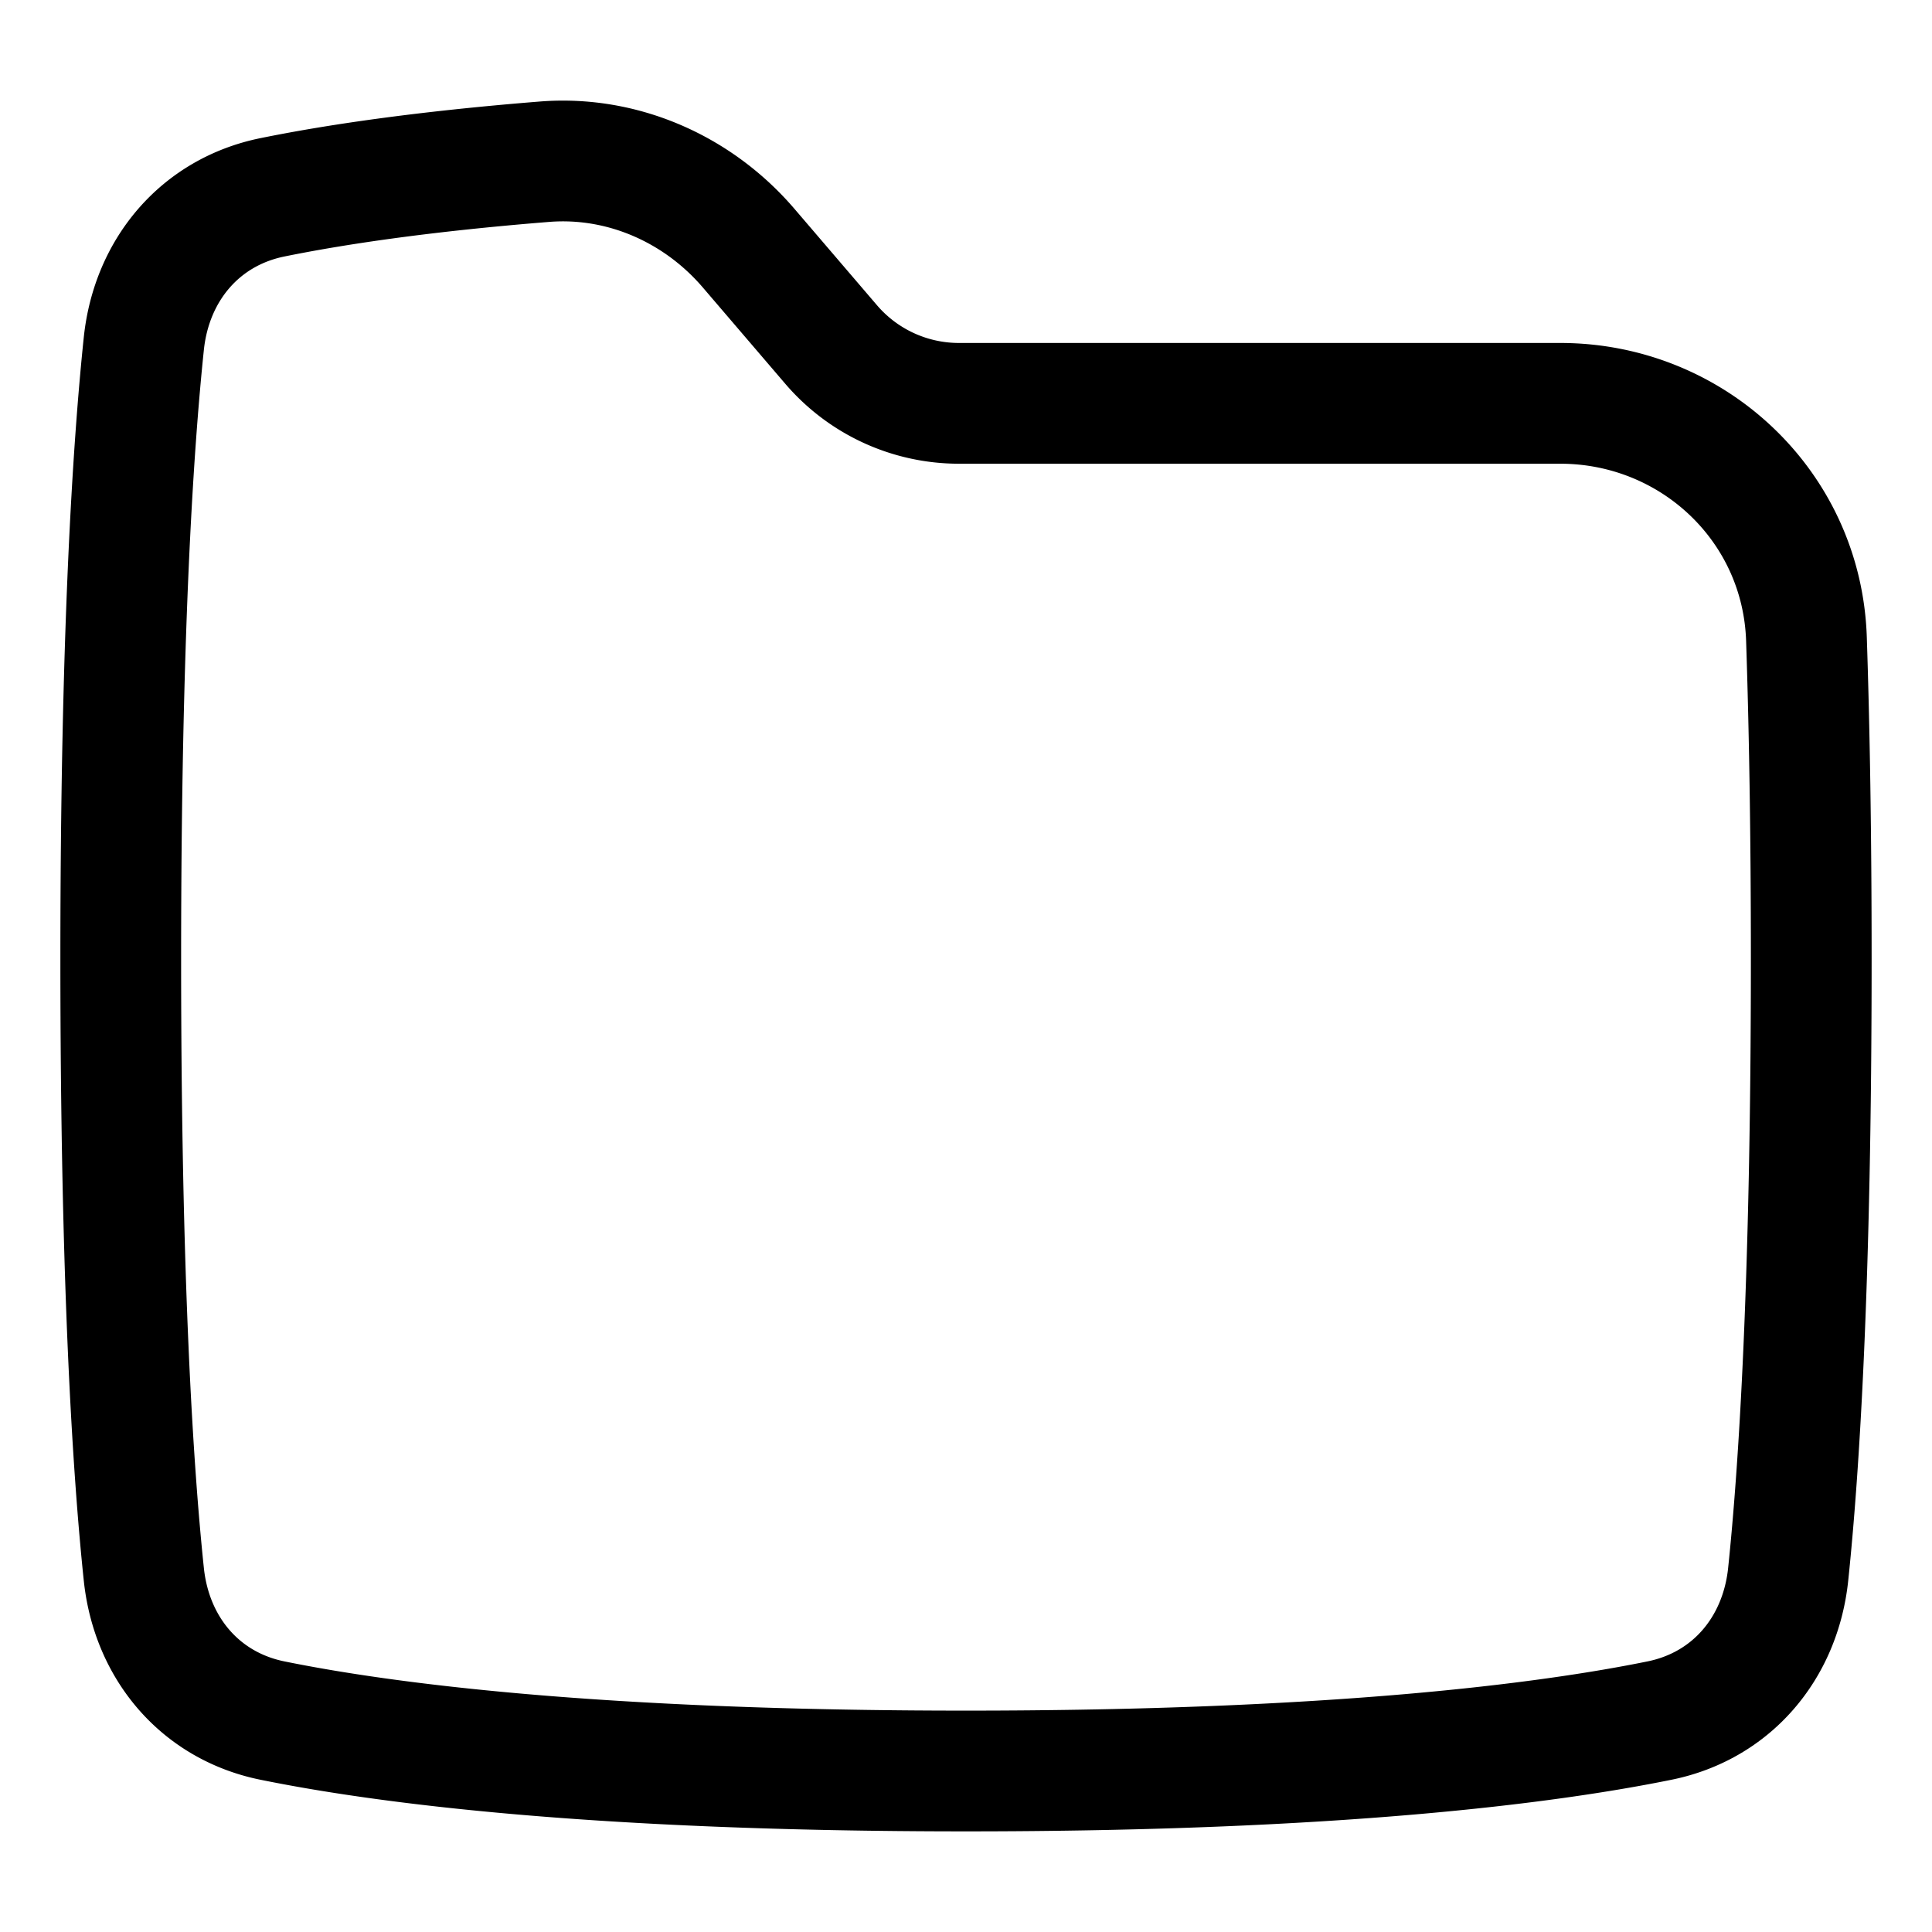 <svg xmlns="http://www.w3.org/2000/svg" fill="none" viewBox="0 0 48 48" id="New-Folder--Streamline-Plump">
  <desc>
    New Folder Streamline Icon: https://streamlinehq.com
  </desc>
  <g id="new-folder--empty-folder">
    <path id="Subtract" stroke="#000000" stroke-linecap="round" stroke-linejoin="round" d="M13.525 4.018c1.932 -0.154 3.809 0.669 5.077 2.15l2.042 2.385a4.18 4.18 0 0 0 3.175 1.468h14.944c3.279 0 6.009 2.543 6.118 5.856 0.073 2.191 0.119 4.816 0.119 7.948 0 7.995 -0.301 12.683 -0.573 15.286 -0.192 1.838 -1.403 3.272 -3.195 3.636C38.425 43.318 33.155 44 24 44s-14.425 -0.682 -17.232 -1.253c-1.792 -0.364 -3.003 -1.798 -3.195 -3.636C3.3 36.508 3 31.82 3 23.825c0 -7.995 0.301 -12.683 0.573 -15.286C3.765 6.7 4.977 5.266 6.77 4.902c1.489 -0.303 3.67 -0.637 6.755 -0.884Z" stroke-width="3"></path>
  </g>
</svg>